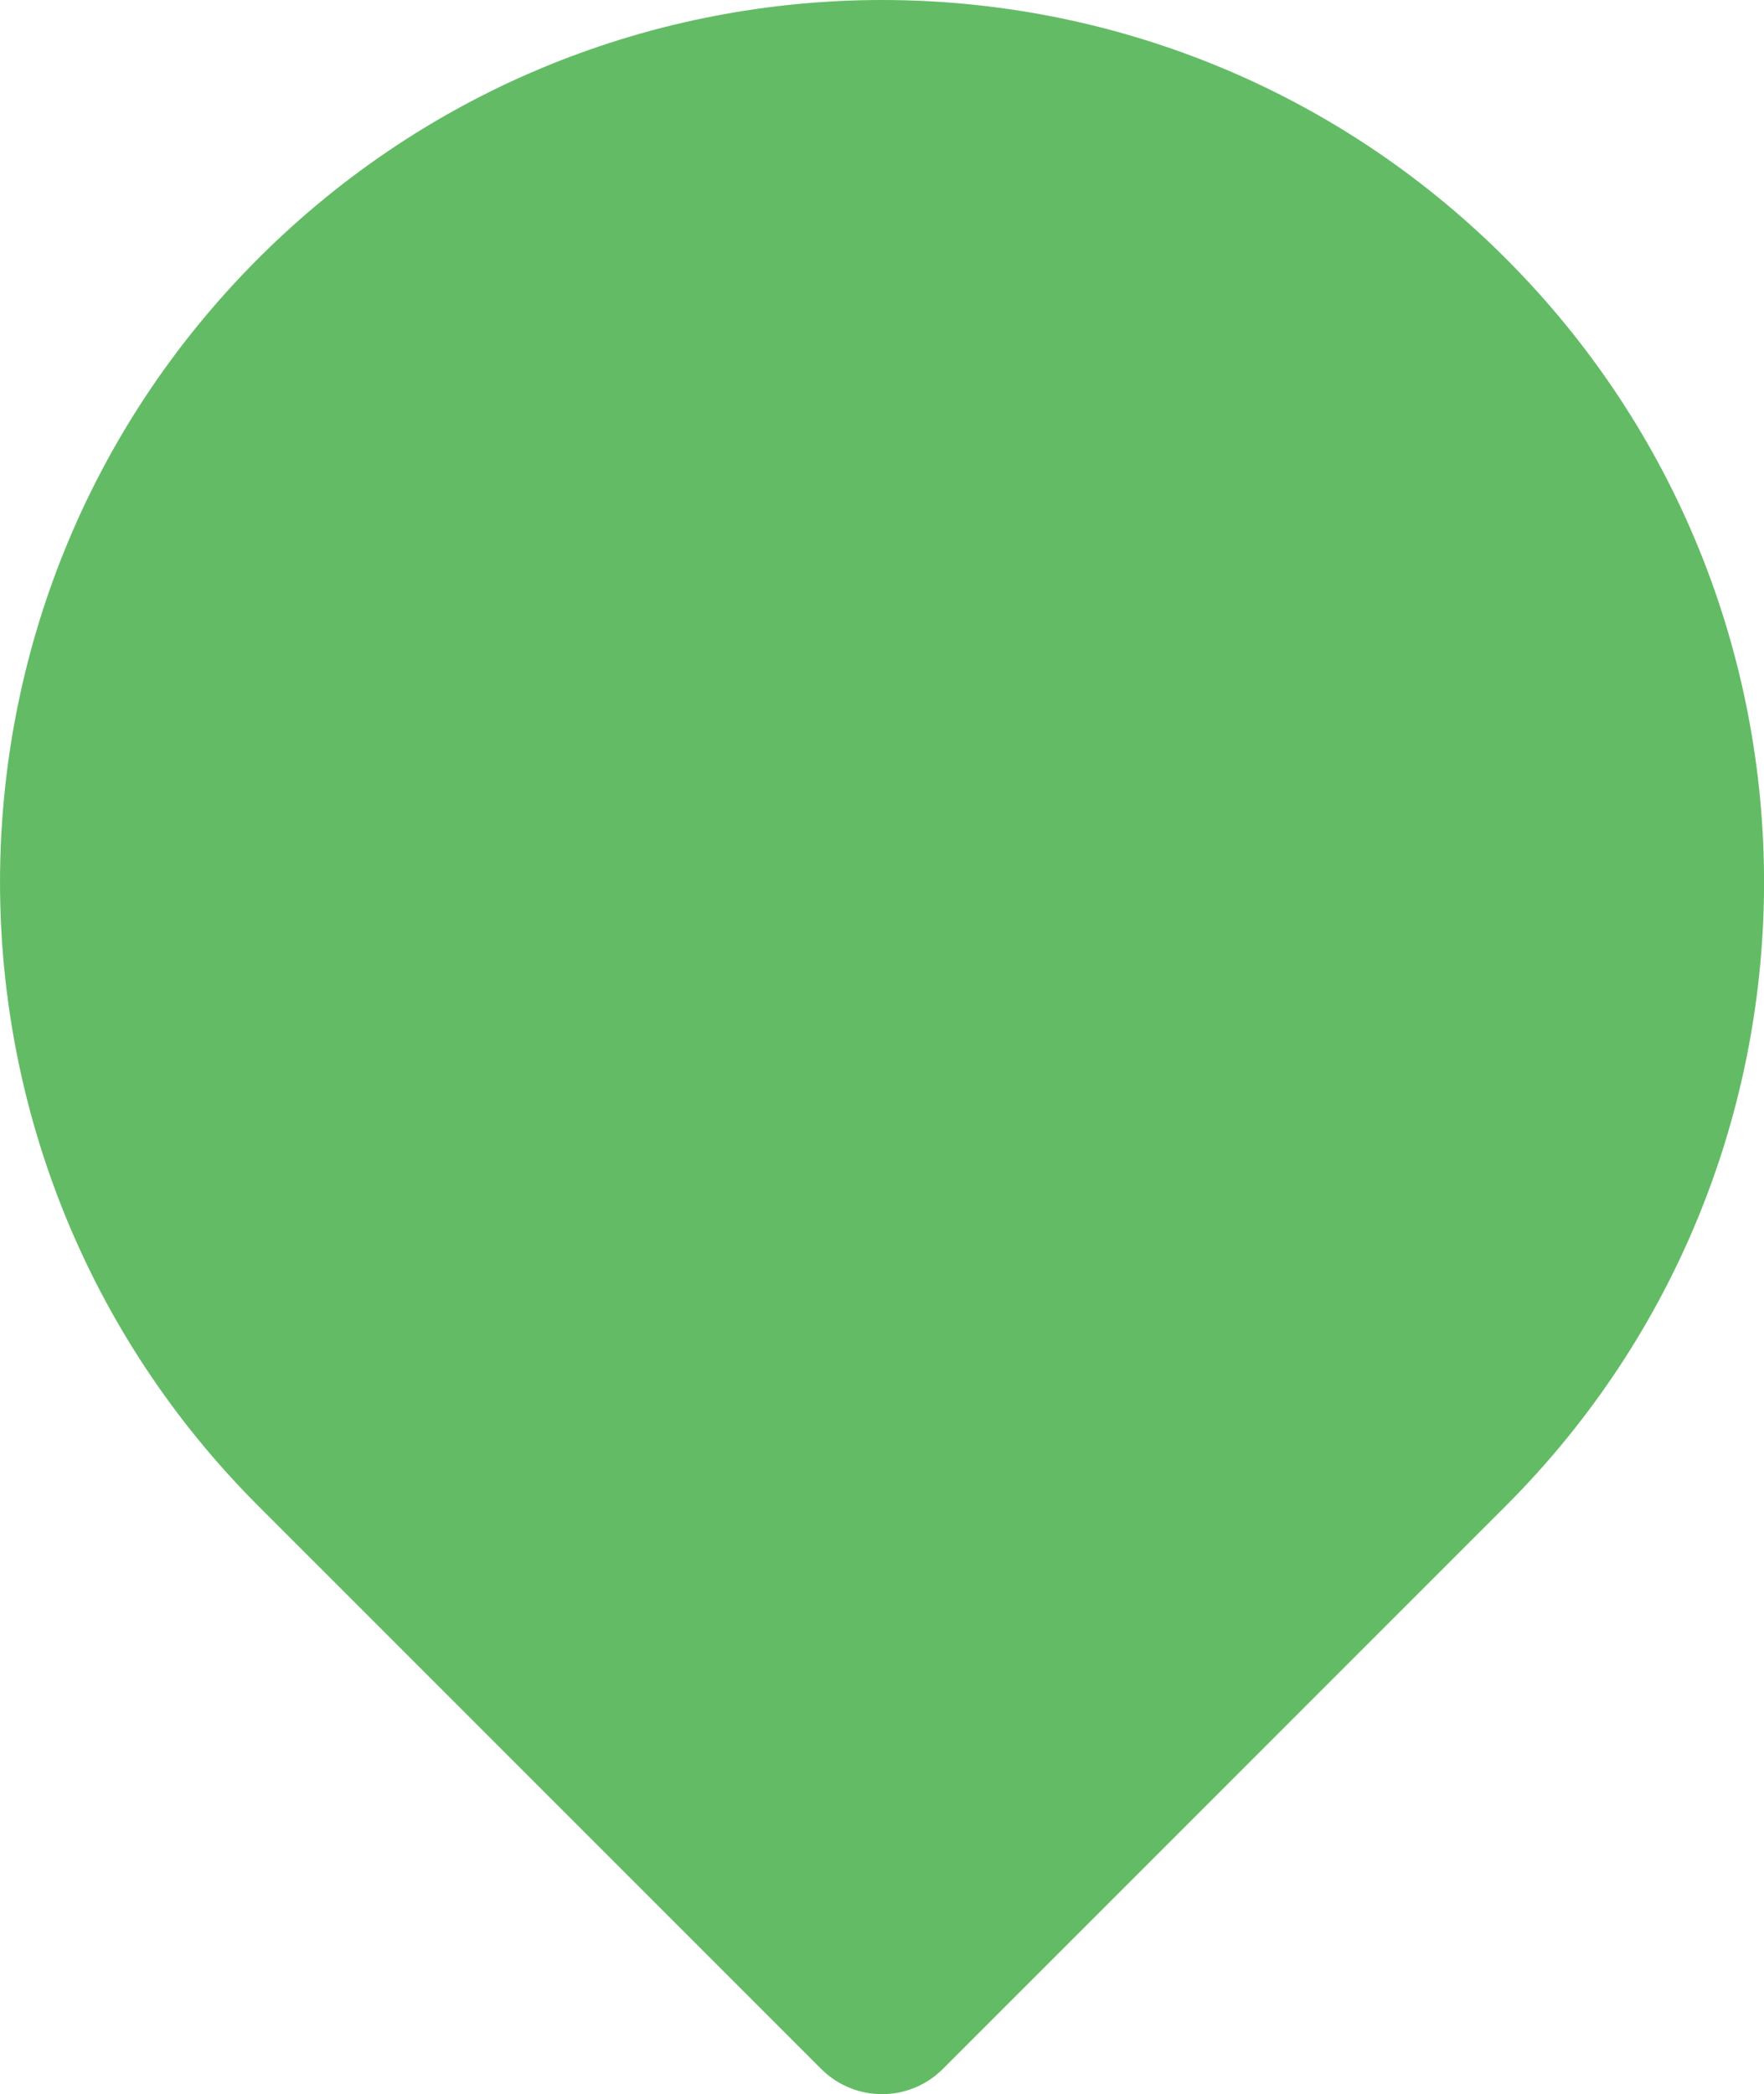 <?xml version="1.0" encoding="UTF-8" standalone="no"?>
<svg
   xmlns:dc="http://purl.org/dc/elements/1.1/"
   xmlns:cc="http://creativecommons.org/ns#"
   xmlns:rdf="http://www.w3.org/1999/02/22-rdf-syntax-ns#"
   xmlns:svg="http://www.w3.org/2000/svg"
   xmlns="http://www.w3.org/2000/svg"
   xmlns:sodipodi="http://sodipodi.sourceforge.net/DTD/sodipodi-0.dtd"
   xmlns:inkscape="http://www.inkscape.org/namespaces/inkscape"
   id="svg1123"
   version="1.1"
   viewBox="0 0 37.234 44.193"
   height="44.193mm"
   width="37.234mm"
   sodipodi:docname="cured.svg"
   inkscape:version="0.92.4 5da689c313, 2019-01-14">
  <sodipodi:namedview
     pagecolor="#ffffff"
     bordercolor="#666666"
     borderopacity="1"
     objecttolerance="10"
     gridtolerance="10"
     guidetolerance="10"
     inkscape:pageopacity="0"
     inkscape:pageshadow="2"
     inkscape:window-width="1914"
     inkscape:window-height="1015"
     id="namedview1058"
     showgrid="false"
     inkscape:zoom="3.9964027"
     inkscape:cx="49.800049"
     inkscape:cy="77.75064"
     inkscape:window-x="0"
     inkscape:window-y="28"
     inkscape:window-maximized="0"
     inkscape:current-layer="layer1" />
  <defs
     id="defs1117" />
  <g
     transform="translate(-102.335,-64.749)"
     id="layer1">
    <path
       id="path3760"
       style="fill:#63bc65;fill-opacity:1;fill-rule:nonzero;stroke:none;stroke-width:0.035"
       d="m 107.788,70.202 c 7.27,-7.27 19.058,-7.271 26.329,0 7.271,7.27 7.271,19.058 0,26.328 L 122.237,108.409 c -0.71,0.71 -1.859,0.71 -2.569,0 L 107.788,96.53 c -7.27,-7.27 -7.27,-19.058 0,-26.328" />
  </g>
</svg>
